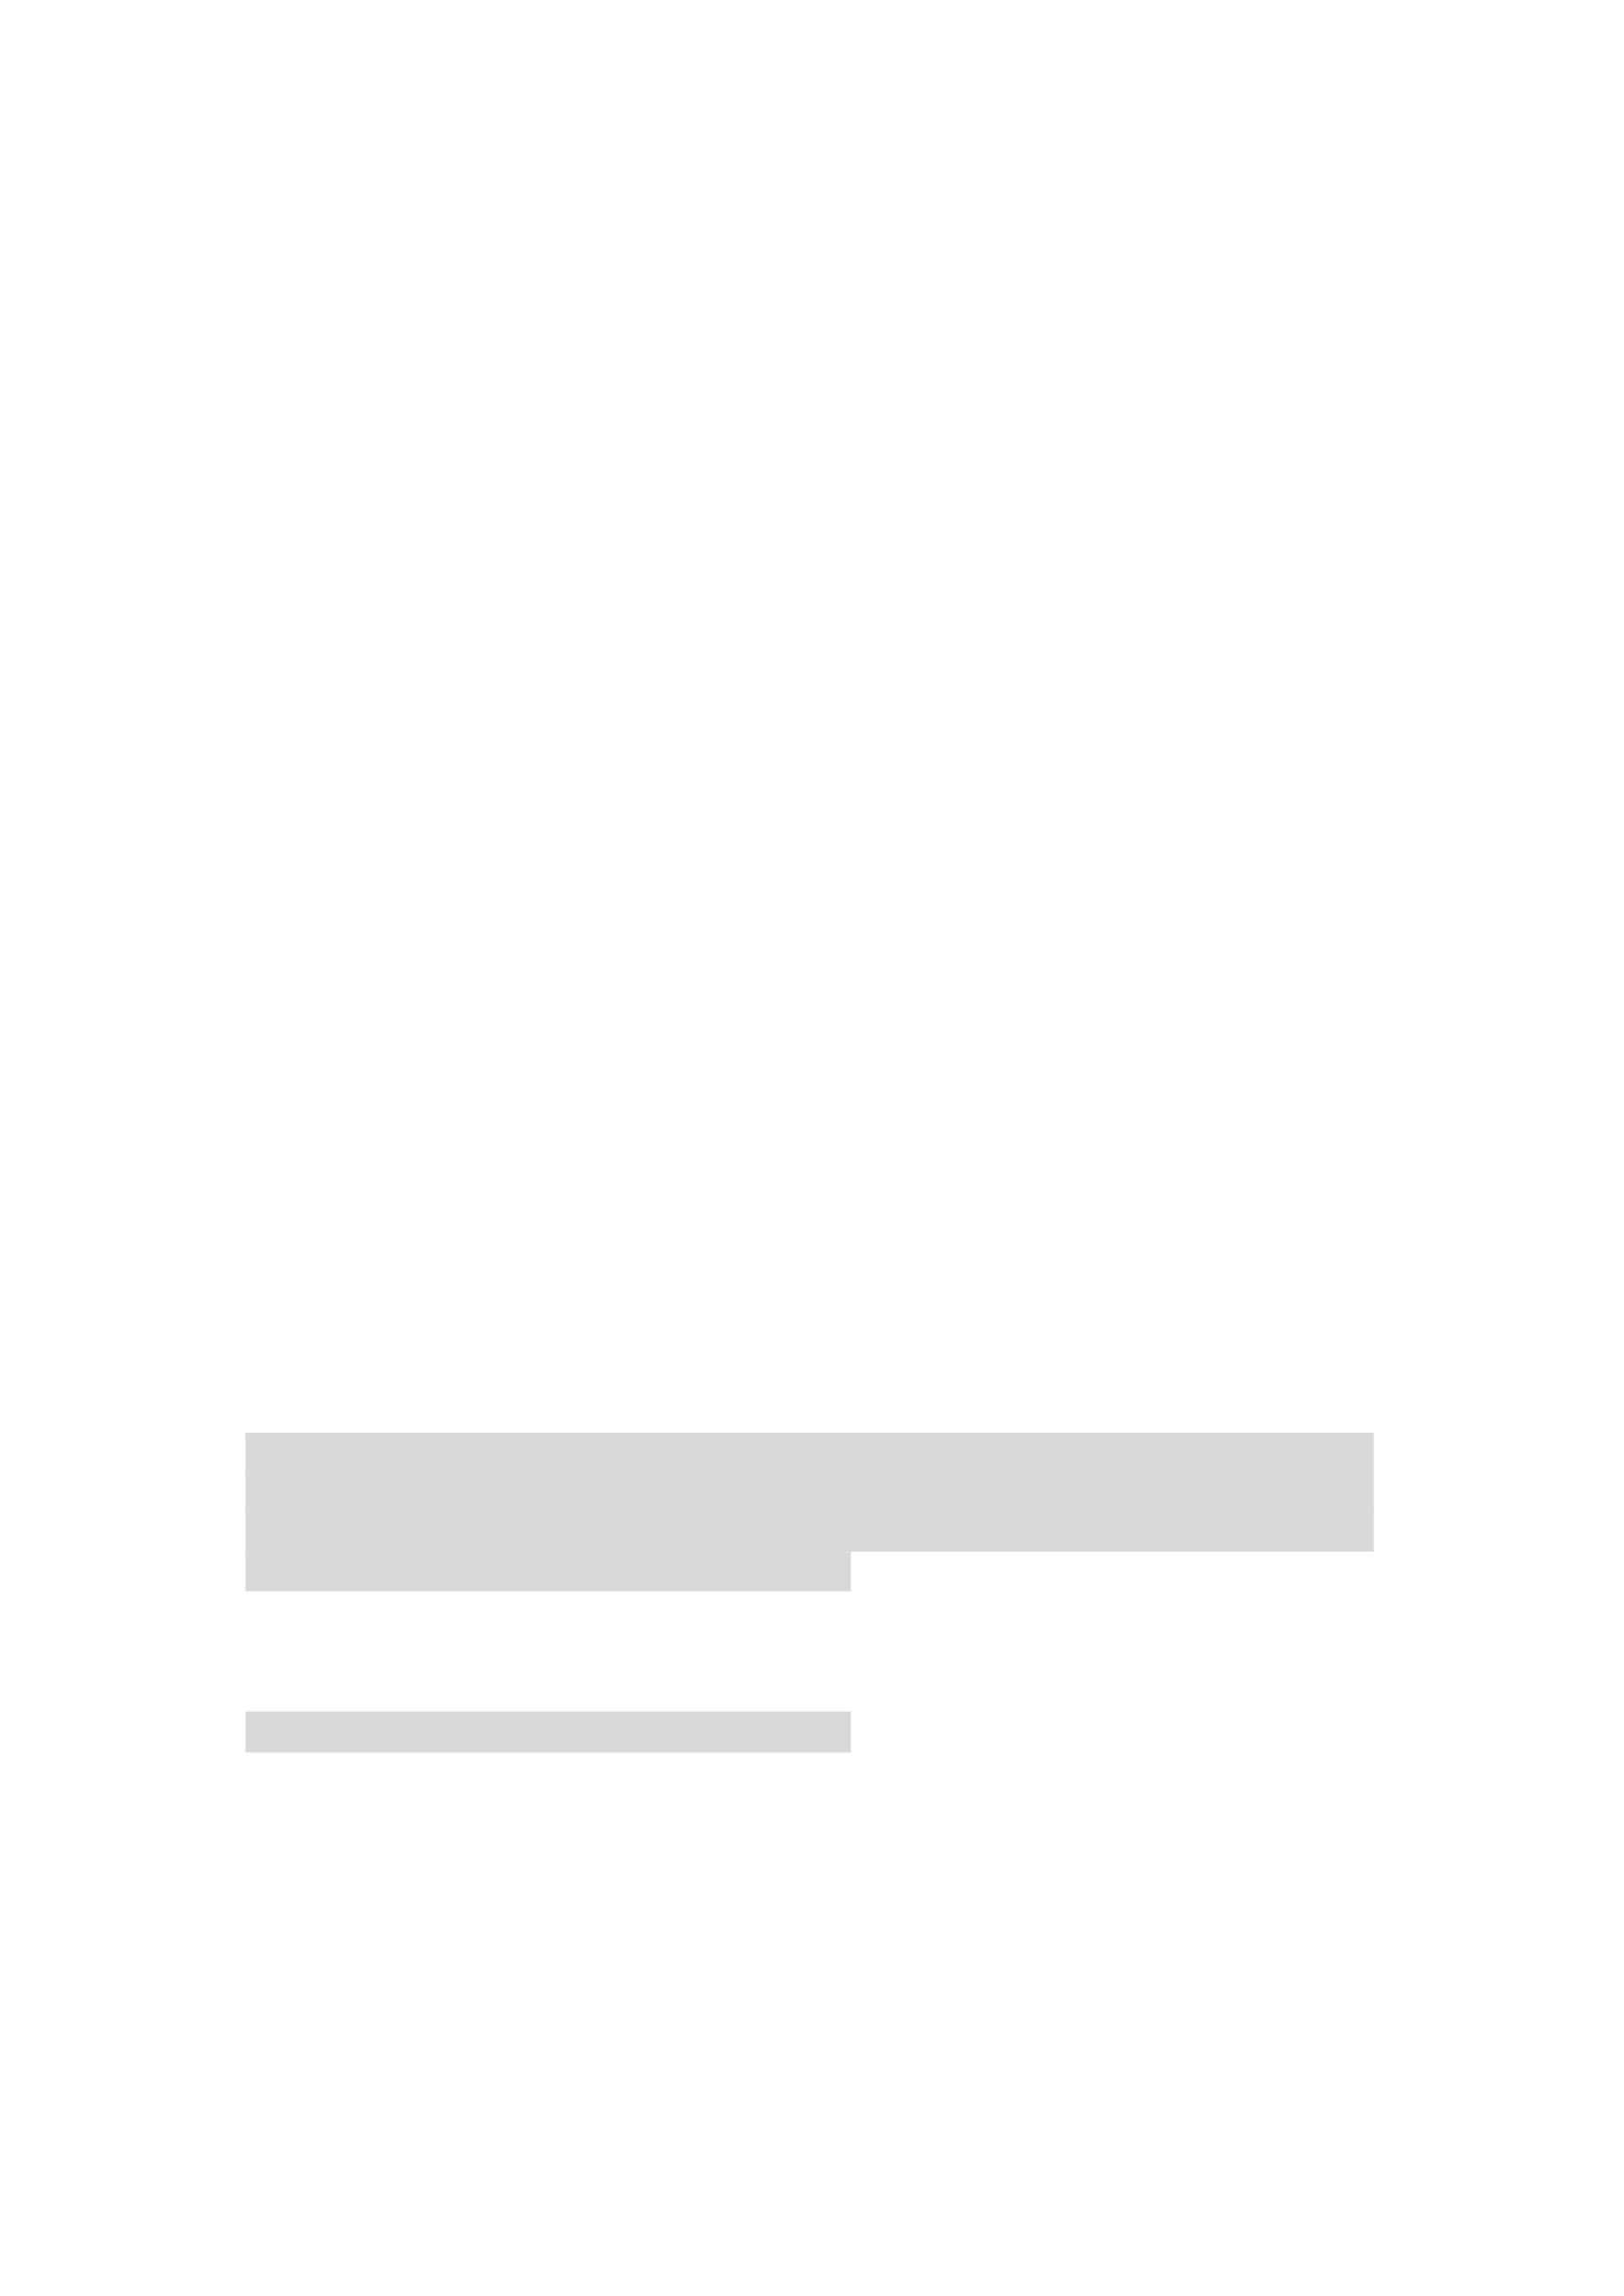 <svg xmlns="http://www.w3.org/2000/svg" xmlns:xlink="http://www.w3.org/1999/xlink" id="body_44" preserveAspectRatio="xMinYMin meet" viewBox="0 0 793 1121"><defs><clipPath id="1"><path id="" clip-rule="evenodd" transform="matrix(1 0 0 1 0 0)" d="M0 841L0 -0.68L0 -0.68L595.44 -0.68L595.44 -0.68L595.44 841L595.44 841L0 841z" /></clipPath></defs><g transform="matrix(1.333 0 0 1.333 0 0)"><g clip-path="url(#1)"><path id="590" transform="matrix(1 0 0 -1 0 841)" d="M89.904 301.73L503.254 301.73L503.254 301.73L503.254 316.25L503.254 316.25L89.904 316.25z" stroke="none" fill="#D9D9D9" fill-rule="evenodd" /><path id="632" transform="matrix(1 0 0 -1 0 841)" d="M89.904 287.21L503.254 287.21L503.254 287.21L503.254 301.73L503.254 301.73L89.904 301.73z" stroke="none" fill="#D9D9D9" fill-rule="evenodd" /><path id="674" transform="matrix(1 0 0 -1 0 841)" d="M89.904 272.69L503.254 272.69L503.254 272.69L503.254 287.21L503.254 287.21L89.904 287.21z" stroke="none" fill="#D9D9D9" fill-rule="evenodd" /><path id="716" transform="matrix(1 0 0 -1 0 841)" d="M89.904 258.17L311.684 258.17L311.684 258.17L311.684 272.69L311.684 272.69L89.904 272.69z" stroke="none" fill="#D9D9D9" fill-rule="evenodd" /><path id="746" transform="matrix(1 0 0 -1 0 841)" d="M89.904 199.1L311.684 199.1L311.684 199.1L311.684 214.124L311.684 214.124L89.904 214.124z" stroke="none" fill="#D9D9D9" fill-rule="evenodd" /></g></g></svg>